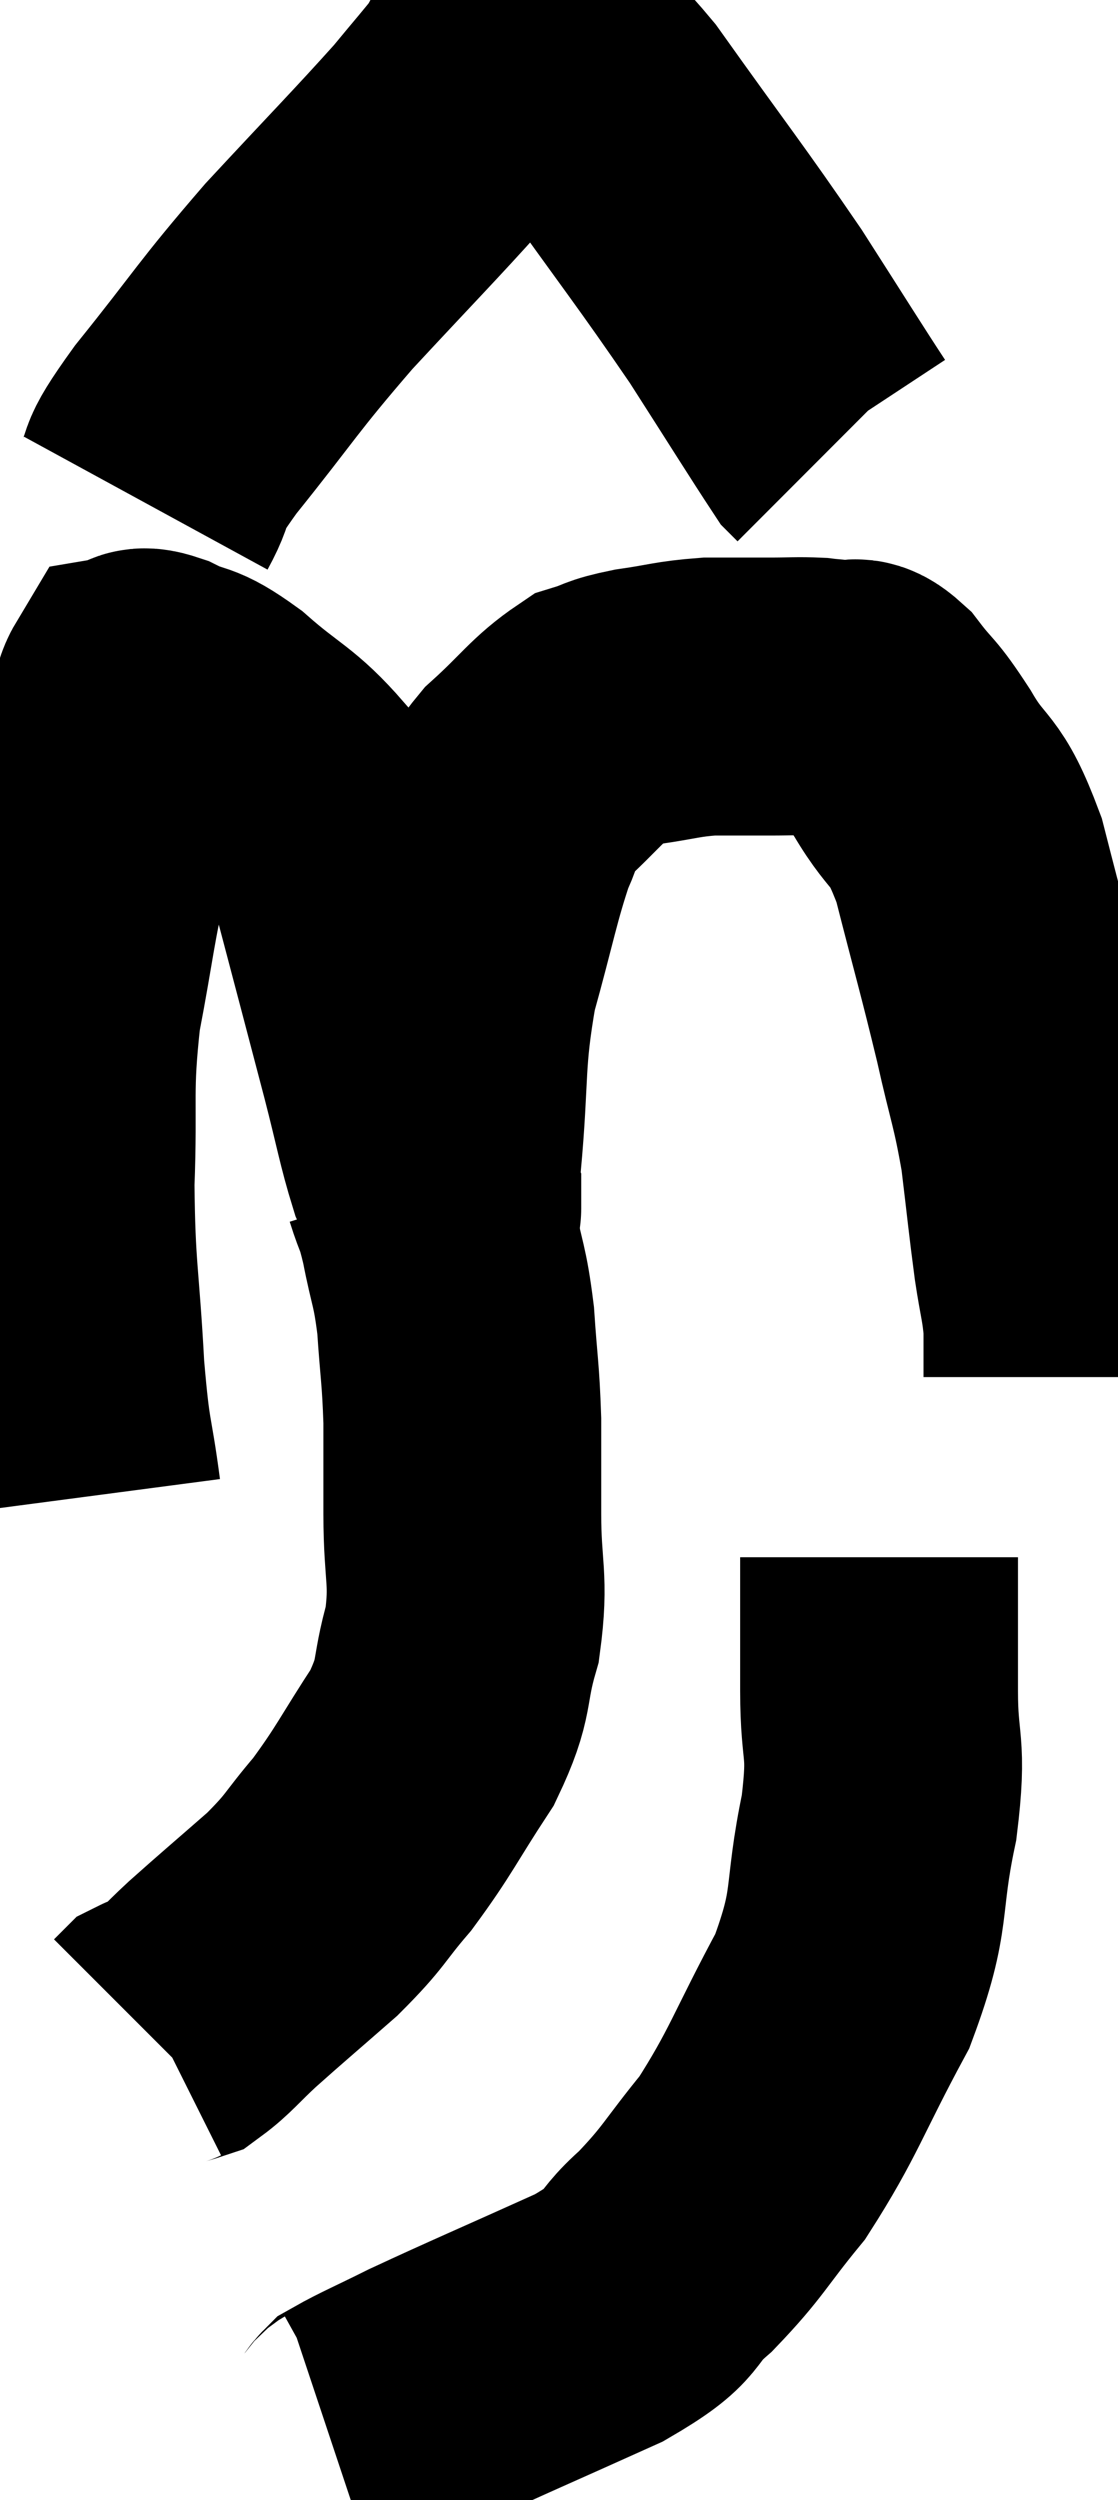 <svg xmlns="http://www.w3.org/2000/svg" viewBox="13.34 1.452 20.12 44.968" width="20.12" height="44.968"><path d="M 14.82 28.38 C 14.67 27.24, 14.64 27.51, 14.52 26.1 C 14.43 24.42, 14.355 24.36, 14.34 22.74 C 14.4 21.18, 14.295 21.105, 14.46 19.62 C 14.73 18.21, 14.715 18.015, 15 16.8 C 15.3 15.78, 15.405 15.48, 15.6 14.76 C 15.69 14.34, 15.645 14.145, 15.78 13.92 C 15.96 13.89, 15.78 13.74, 16.14 13.86 C 16.68 14.13, 16.575 13.935, 17.22 14.4 C 17.97 15.06, 18.12 15.03, 18.72 15.72 C 19.17 16.44, 19.17 15.945, 19.62 17.16 C 20.07 18.87, 20.175 19.26, 20.52 20.58 C 20.76 21.51, 20.805 21.81, 21 22.44 C 21.15 22.77, 21.225 22.935, 21.3 23.1 C 21.3 23.1, 21.3 23.295, 21.3 23.1 C 21.3 22.71, 21.225 23.325, 21.3 22.32 C 21.45 20.7, 21.345 20.535, 21.6 19.08 C 21.96 17.79, 22.02 17.385, 22.32 16.5 C 22.56 16.02, 22.365 16.065, 22.8 15.54 C 23.43 14.97, 23.55 14.745, 24.06 14.4 C 24.45 14.28, 24.33 14.265, 24.84 14.16 C 25.47 14.07, 25.515 14.025, 26.1 13.98 C 26.64 13.98, 26.7 13.98, 27.18 13.98 C 27.6 13.98, 27.69 13.965, 28.02 13.98 C 28.26 14.01, 28.26 13.995, 28.5 14.04 C 28.74 14.1, 28.665 13.875, 28.98 14.16 C 29.37 14.67, 29.31 14.49, 29.76 15.18 C 30.27 16.05, 30.33 15.72, 30.78 16.92 C 31.17 18.45, 31.245 18.675, 31.56 19.98 C 31.8 21.06, 31.86 21.105, 32.04 22.14 C 32.16 23.13, 32.175 23.325, 32.28 24.12 C 32.37 24.72, 32.415 24.795, 32.46 25.32 C 32.46 25.77, 32.46 25.995, 32.46 26.22 L 32.46 26.22" fill="none" stroke="black" stroke-width="5"></path><path d="M 15.96 10.5 C 16.32 9.84, 15.945 10.2, 16.68 9.18 C 17.79 7.8, 17.76 7.74, 18.9 6.42 C 20.07 5.16, 20.445 4.785, 21.24 3.9 C 21.66 3.39, 21.81 3.225, 22.08 2.88 C 22.2 2.7, 22.17 2.625, 22.32 2.52 C 22.5 2.49, 22.47 2.43, 22.68 2.46 C 22.92 2.55, 22.77 2.4, 23.16 2.64 C 23.7 3.03, 23.34 2.34, 24.24 3.42 C 25.5 5.19, 25.755 5.49, 26.76 6.96 C 27.51 8.13, 27.855 8.685, 28.26 9.3 C 28.32 9.36, 28.35 9.39, 28.38 9.42 L 28.38 9.42" fill="none" stroke="black" stroke-width="5"></path><path d="M 20.94 22.68 C 21.09 23.16, 21.09 23.01, 21.24 23.64 C 21.39 24.42, 21.435 24.36, 21.54 25.2 C 21.6 26.1, 21.63 26.13, 21.66 27 C 21.66 27.84, 21.66 27.72, 21.66 28.68 C 21.66 29.76, 21.795 29.835, 21.66 30.84 C 21.39 31.77, 21.57 31.755, 21.12 32.7 C 20.49 33.66, 20.445 33.825, 19.86 34.62 C 19.32 35.25, 19.41 35.25, 18.78 35.88 C 18.06 36.51, 17.895 36.645, 17.34 37.14 C 16.95 37.5, 16.845 37.65, 16.56 37.86 C 16.38 37.92, 16.32 37.92, 16.2 37.98 L 16.08 38.1" fill="none" stroke="black" stroke-width="5"></path><path d="M 29.16 29.46 C 29.16 30.66, 29.16 30.69, 29.16 31.86 C 29.16 33, 29.325 32.79, 29.16 34.14 C 28.83 35.7, 29.07 35.73, 28.5 37.26 C 27.69 38.76, 27.63 39.09, 26.88 40.26 C 26.19 41.1, 26.19 41.22, 25.5 41.94 C 24.81 42.54, 25.23 42.495, 24.12 43.14 C 22.59 43.83, 22.125 44.025, 21.06 44.52 C 20.46 44.82, 20.205 44.925, 19.86 45.12 C 19.77 45.21, 19.815 45.225, 19.68 45.3 L 19.32 45.42" fill="none" stroke="black" stroke-width="5"></path></svg>